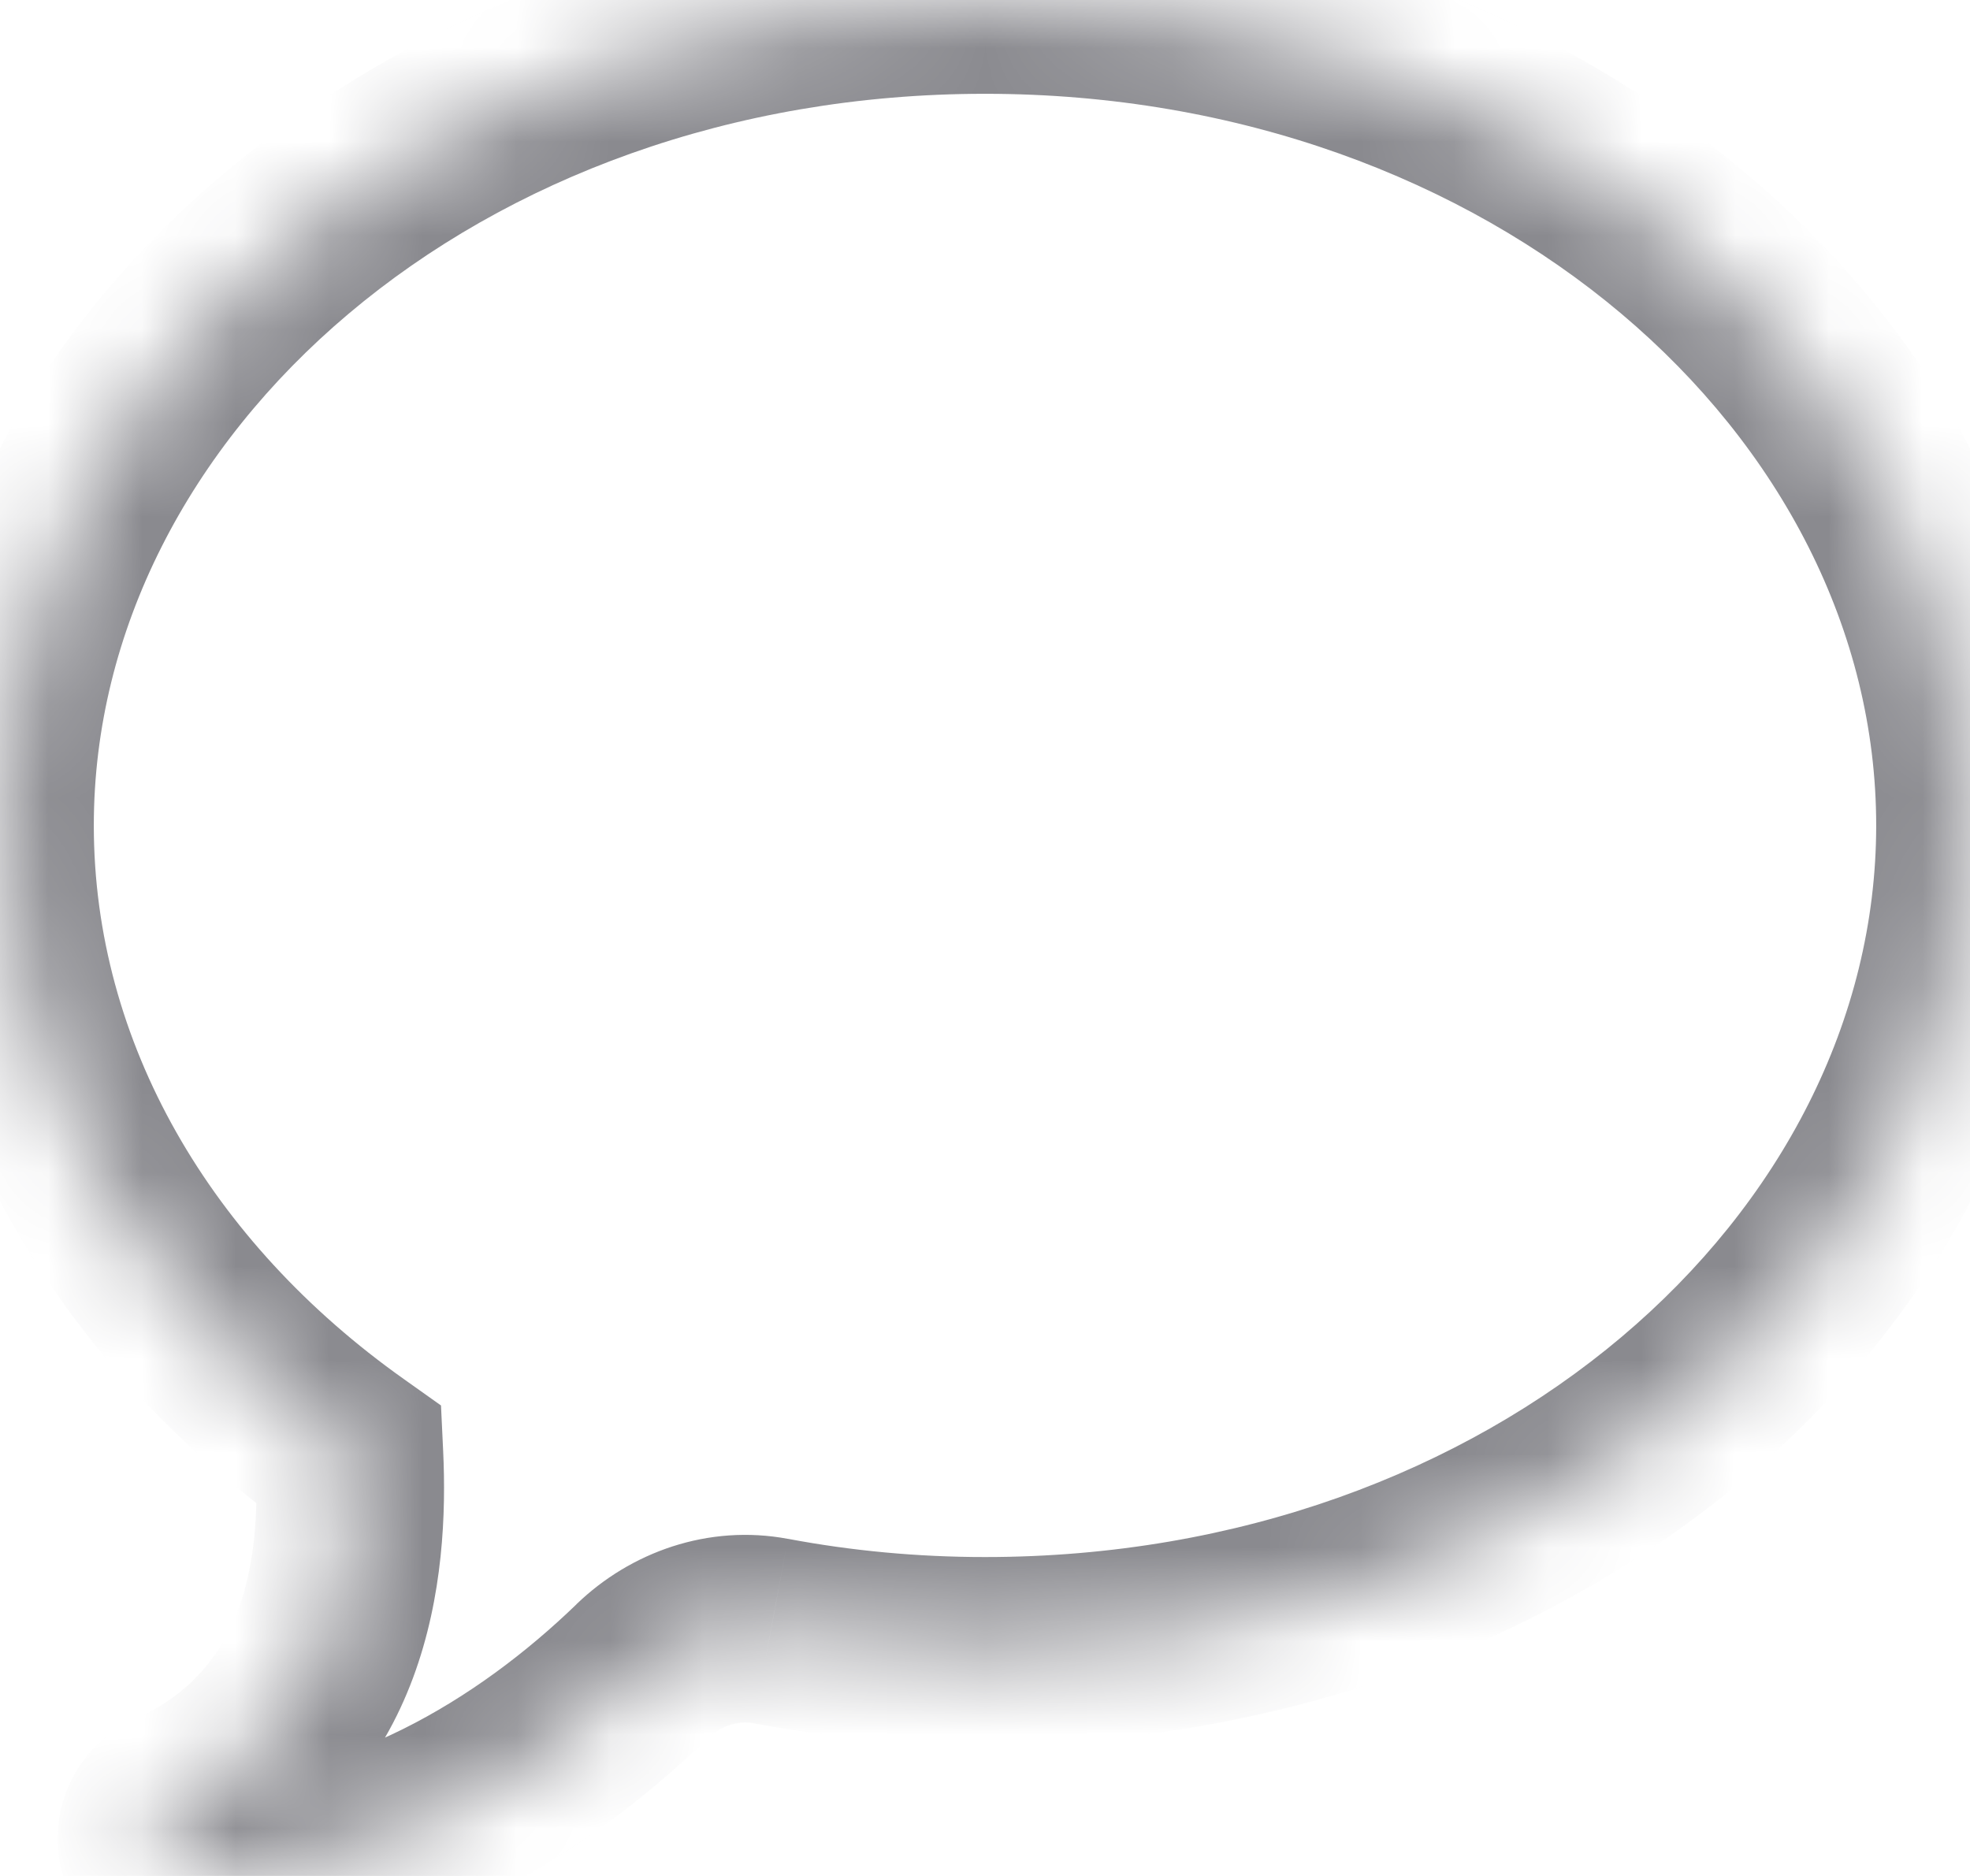 <svg width="21" height="20" viewBox="0 0 21 20" fill="none" xmlns="http://www.w3.org/2000/svg">
<mask id="path-1-inside-1_351_2716" fill="white">
<path fill-rule="evenodd" clip-rule="evenodd" d="M0 8.8C0 3.94 4.701 0 10.5 0C16.299 0 21 3.94 21 8.8C21 13.66 16.299 17.6 10.5 17.6C9.715 17.6 8.951 17.527 8.216 17.389C7.714 17.295 7.205 17.47 6.84 17.822C5.682 18.941 4 20 2.019 20C1.796 20 1.615 19.821 1.615 19.6C1.615 19.425 1.729 19.276 1.887 19.222C3.591 18.438 3.783 16.744 3.725 15.518C1.449 13.903 0 11.494 0 8.8Z"/>
</mask>
<path d="M8.216 17.389L8.401 16.406L8.399 16.406L8.216 17.389ZM6.84 17.822L7.535 18.542L7.535 18.541L6.84 17.822ZM1.887 19.222L2.212 20.168L2.259 20.151L2.305 20.131L1.887 19.222ZM3.725 15.518L4.724 15.47L4.701 14.984L4.304 14.702L3.725 15.518ZM10.5 -1C4.321 -1 -1 3.23 -1 8.8H1C1 4.65 5.08 1 10.5 1V-1ZM22 8.8C22 3.23 16.679 -1 10.5 -1V1C15.92 1 20 4.65 20 8.8H22ZM10.5 18.6C16.679 18.6 22 14.37 22 8.8H20C20 12.95 15.92 16.6 10.5 16.6V18.6ZM8.031 18.372C8.827 18.521 9.653 18.6 10.5 18.6V16.6C9.777 16.6 9.075 16.533 8.401 16.406L8.031 18.372ZM7.535 18.541C7.69 18.392 7.878 18.343 8.032 18.372L8.399 16.406C7.55 16.247 6.721 16.547 6.145 17.103L7.535 18.541ZM2.019 21C4.361 21 6.279 19.755 7.535 18.542L6.146 17.103C5.086 18.127 3.64 19 2.019 19V21ZM2.019 19C2.339 19 2.615 19.26 2.615 19.6H0.615C0.615 20.382 1.253 21 2.019 21V19ZM2.615 19.6C2.615 19.87 2.44 20.089 2.212 20.168L1.562 18.276C1.017 18.463 0.615 18.98 0.615 19.6H2.615ZM2.726 15.565C2.781 16.724 2.569 17.807 1.469 18.314L2.305 20.131C4.613 19.069 4.785 16.765 4.724 15.47L2.726 15.565ZM-1 8.8C-1 11.875 0.655 14.566 3.147 16.333L4.304 14.702C2.243 13.24 1 11.114 1 8.8H-1Z" fill="#8A8A8F" mask="url(#path-1-inside-1_351_2716)"/>
</svg>
